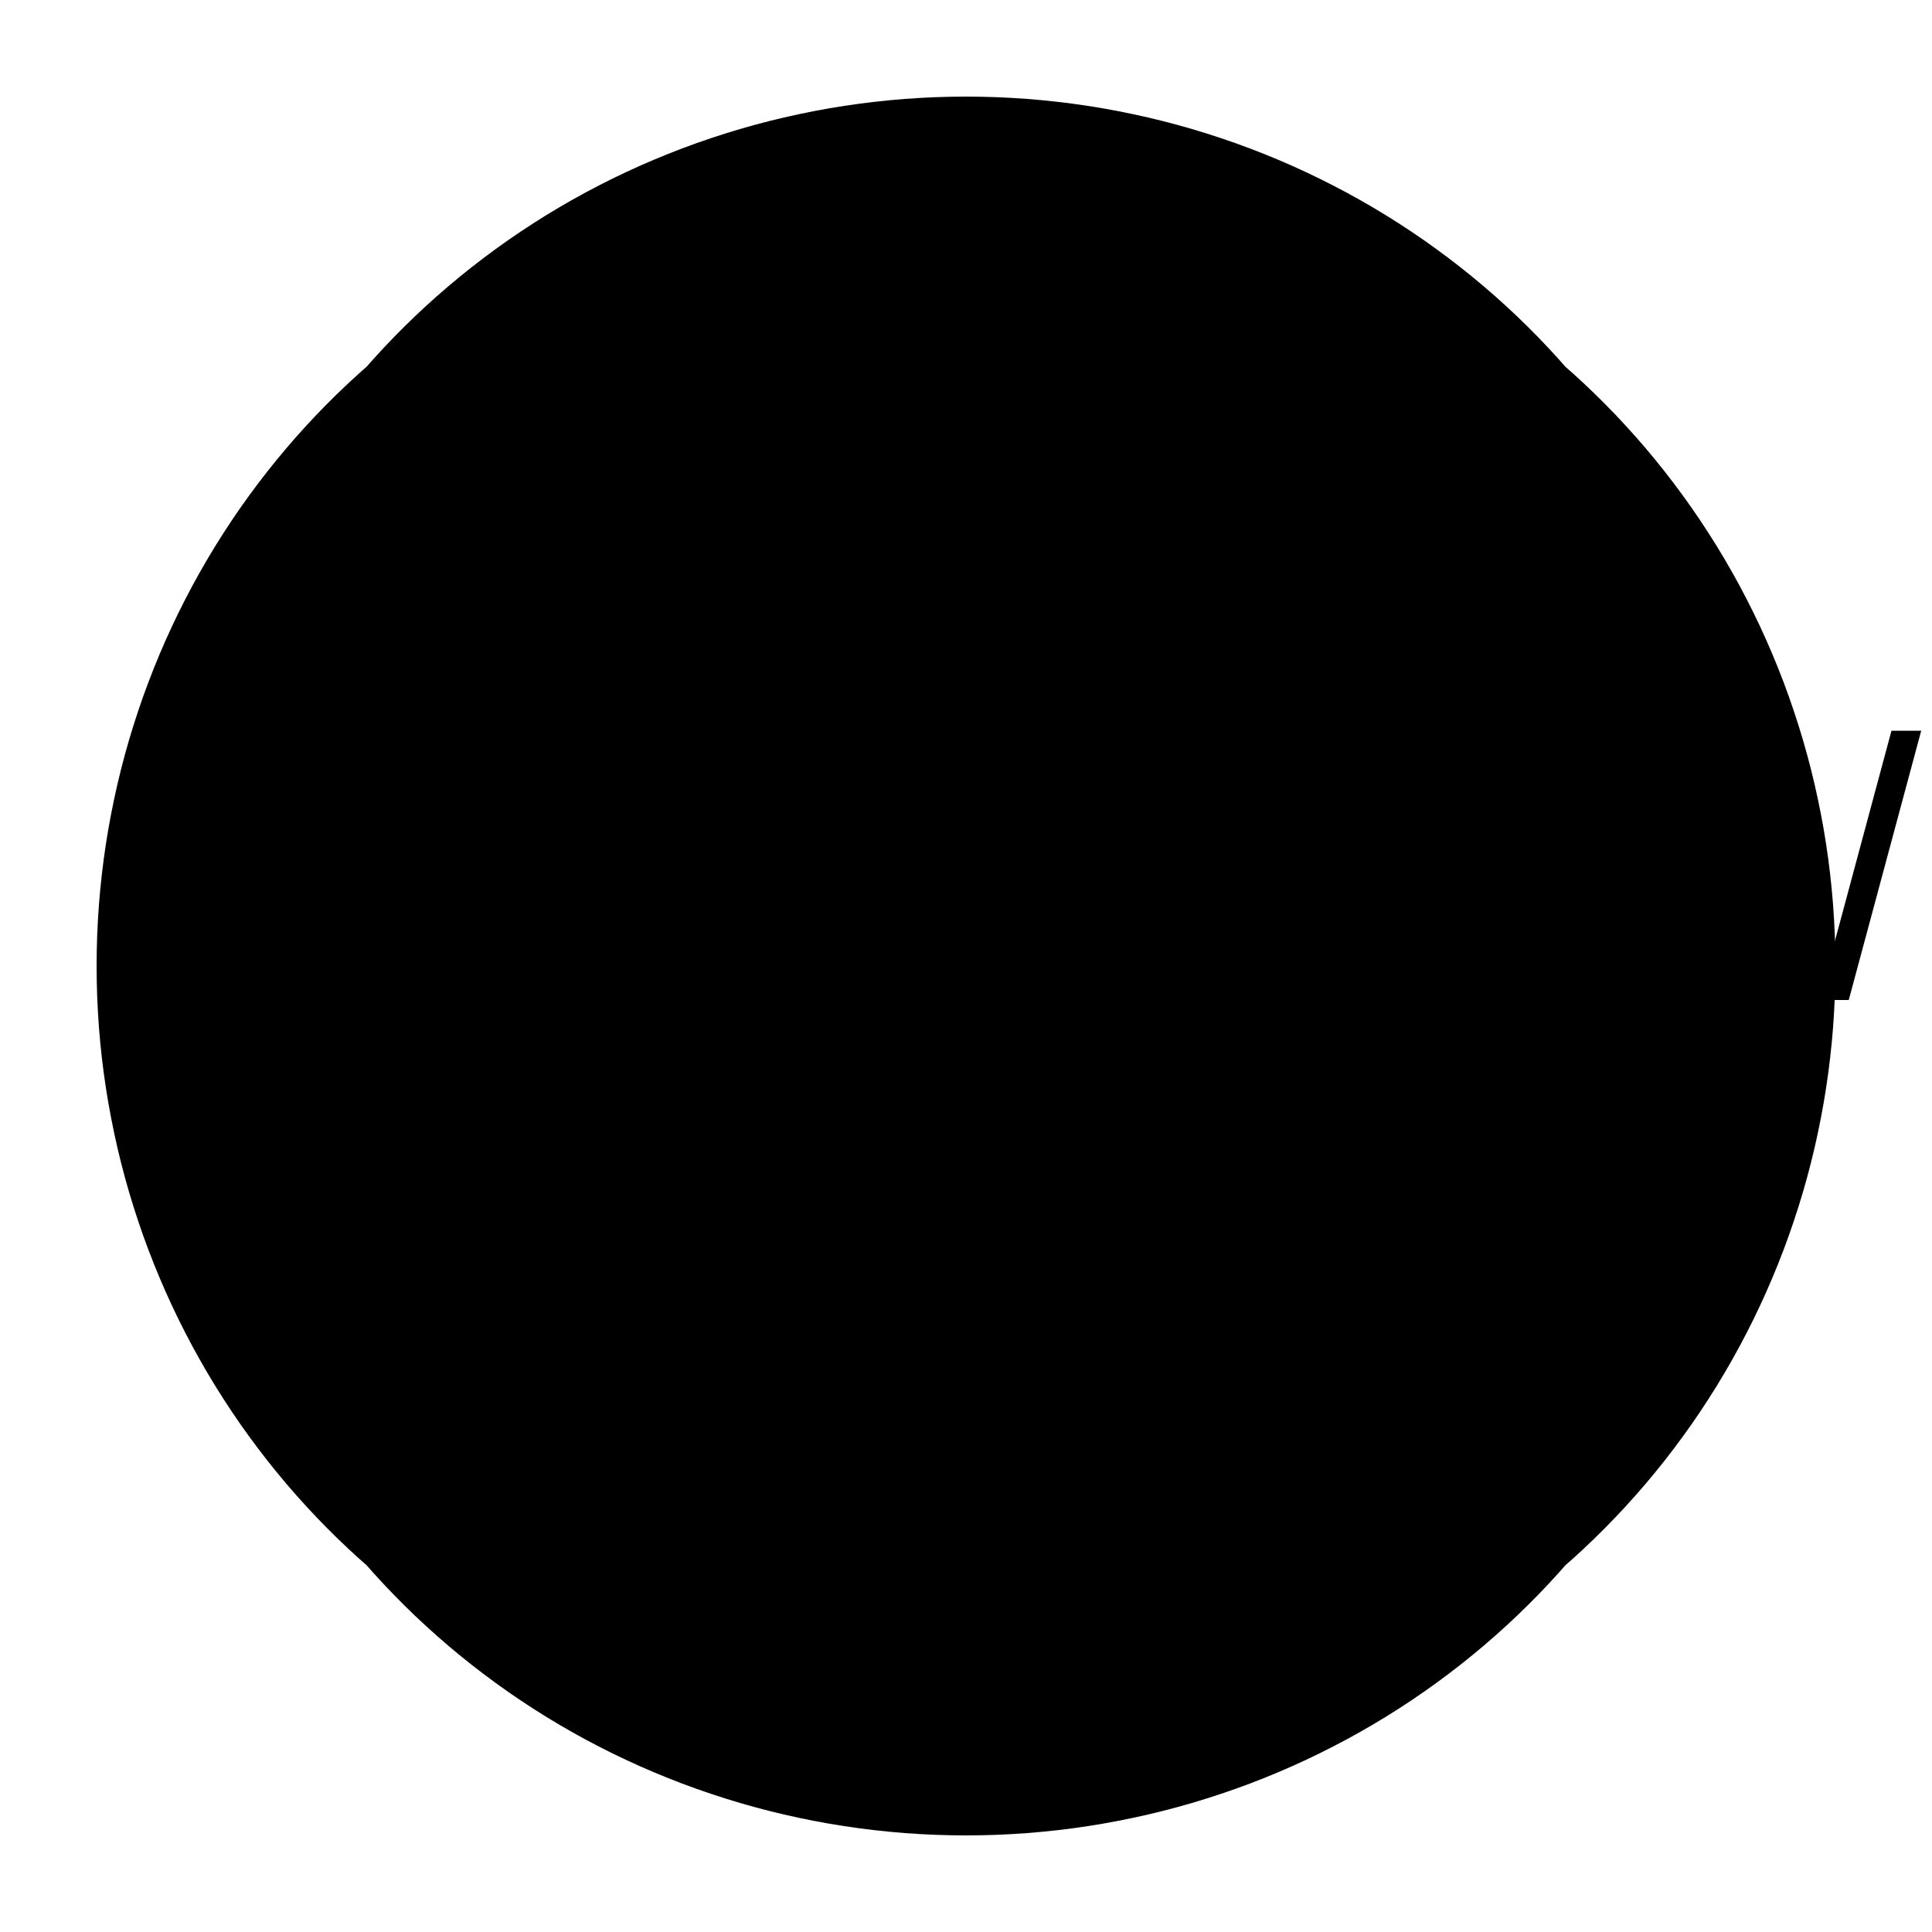 <?xml version="1.0" encoding="UTF-8"?>
<!DOCTYPE svg>
<svg
  data-animation-duration="3s"
  viewBox="-50 -50 100 100"
>
  <title>
    ANIMATION 31 - VARIATION K
  </title>
  <desc>
    <p>See this animation in action here: <a href="https://andrew.wang-hoyer.com/experiments/svg-animations/31/k" target="_blank" rel="noopener">https://andrew.wang-hoyer.com/experiments/svg-animations/31/k</a>.</p>
    <p>Generator source code : <a href="https://github.com/ndrwhr/svg-animation-src/tree/master/site/_svgs/generators/animations/31/k.js" target="_blank" rel="noopener">https://github.com/ndrwhr/svg-animation-src/tree/master/site/_svgs/generators/animations/31/k.js</a>.</p>
    <p>All generated files and source code are released under the following license:</p>
    <p>MIT License</p>
    <p>Copyright (c) 2018-present Andrew Hoyer</p>
    <p>Permission is hereby granted, free of charge, to any person obtaining a copy of this software and associated documentation files (the &quot;Software&quot;), to deal in the Software without restriction, including without limitation the rights to use, copy, modify, merge, publish, distribute, sublicense, and/or sell copies of the Software, and to permit persons to whom the Software is furnished to do so, subject to the following conditions:</p>
    <p>The above copyright notice and this permission notice shall be included in all copies or substantial portions of the Software.</p>
    <p>THE SOFTWARE IS PROVIDED &quot;AS IS&quot;, WITHOUT WARRANTY OF ANY KIND, EXPRESS OR IMPLIED, INCLUDING BUT NOT LIMITED TO THE WARRANTIES OF MERCHANTABILITY, FITNESS FOR A PARTICULAR PURPOSE AND NONINFRINGEMENT. IN NO EVENT SHALL THE AUTHORS OR COPYRIGHT HOLDERS BE LIABLE FOR ANY CLAIM, DAMAGES OR OTHER LIABILITY, WHETHER IN AN ACTION OF CONTRACT, TORT OR OTHERWISE, ARISING FROM, OUT OF OR IN CONNECTION WITH THE SOFTWARE OR THE USE OR OTHER DEALINGS IN THE SOFTWARE.</p>
  </desc>
  <style>
    /* <![CDATA[ */
      .svg-31-k-polyline {
        stroke: black;
        stroke-width: .1;
        fill: none;
        stroke-dasharray: 4%, 4%, 1%, 1%;
        animation: svg-31-k-main-anim 3s linear infinite;
      }
      
      @keyframes svg-31-k-main-anim {
        from {
          stroke-dashoffset: 0;
        }
      
        to {
          stroke-dashoffset: 10%;
        }
      }
      
    /* ]]> */
  </style>
  <polyline
    class="svg-31-k-polyline"
    points="45,0 44.992,0.792 44.97,1.583 44.932,2.374 44.88,3.163 44.812,3.952 44.729,4.739 44.632,5.524 44.519,6.307 44.392,7.088 44.249,7.866 44.092,8.641 43.921,9.413 43.735,10.181 43.534,10.945 43.319,11.705 43.089,12.46 42.845,13.21 42.588,13.956 42.316,14.696 42.03,15.431 41.73,16.159 41.417,16.882 41.09,17.598 40.75,18.307 40.396,19.009 40.03,19.704 39.65,20.391 39.258,21.071 38.853,21.743 38.435,22.406 38.006,23.061 37.564,23.707 37.11,24.344 36.645,24.971 36.168,25.59 35.68,26.198 35.181,26.797 34.671,27.385 34.15,27.963 33.619,28.531 33.077,29.088 32.526,29.634 31.965,30.168 31.394,30.692 30.814,31.203 30.225,31.704 29.627,32.192 29.02,32.668 28.406,33.132 27.783,33.584 27.152,34.023 26.514,34.449 25.869,34.863 25.217,35.264 24.558,35.652 23.892,36.026 23.221,36.388 22.543,36.736 21.86,37.07 21.172,37.391 20.479,37.698 19.78,37.991 19.078,38.271 18.371,38.537 17.66,38.788 16.946,39.026 16.229,39.249 15.508,39.459 14.785,39.654 14.059,39.835 13.332,40.001 12.602,40.154 11.871,40.292 11.138,40.416 10.405,40.525 9.671,40.621 8.937,40.702 8.203,40.768 7.468,40.821 6.735,40.859 6.002,40.883 5.27,40.893 4.54,40.889 3.812,40.871 3.085,40.838 2.361,40.792 1.639,40.732 0.92,40.659 0.204,40.571 -0.509,40.47 -1.217,40.355 -1.922,40.228 -2.623,40.086 -3.319,39.932 -4.011,39.764 -4.698,39.584 -5.379,39.391 -6.055,39.185 -6.725,38.966 -7.389,38.735 -8.047,38.492 -8.698,38.237 -9.343,37.97 -9.981,37.691 -10.611,37.4 -11.235,37.098 -11.85,36.785 -12.458,36.461 -13.057,36.126 -13.649,35.78 -14.232,35.424 -14.806,35.057 -15.371,34.68 -15.927,34.294 -16.474,33.897 -17.012,33.492 -17.54,33.077 -18.058,32.653 -18.566,32.22 -19.065,31.779 -19.553,31.33 -20.03,30.872 -20.497,30.406 -20.953,29.933 -21.399,29.453 -21.833,28.965 -22.257,28.471 -22.669,27.97 -23.07,27.463 -23.46,26.949 -23.838,26.43 -24.204,25.905 -24.559,25.375 -24.902,24.839 -25.233,24.299 -25.552,23.755 -25.86,23.206 -26.155,22.653 -26.438,22.096 -26.709,21.536 -26.968,20.973 -27.214,20.406 -27.449,19.838 -27.671,19.266 -27.881,18.693 -28.078,18.118 -28.264,17.541 -28.437,16.963 -28.598,16.383 -28.746,15.803 -28.882,15.223 -29.006,14.642 -29.118,14.061 -29.218,13.481 -29.305,12.901 -29.381,12.322 -29.444,11.743 -29.496,11.167 -29.535,10.591 -29.563,10.018 -29.579,9.447 -29.584,8.878 -29.576,8.311 -29.558,7.748 -29.528,7.187 -29.487,6.63 -29.434,6.076 -29.371,5.526 -29.296,4.98 -29.211,4.439 -29.115,3.901 -29.009,3.369 -28.892,2.841 -28.765,2.318 -28.627,1.801 -28.48,1.289 -28.323,0.783 -28.157,0.283 -27.98,-0.211 -27.795,-0.699 -27.6,-1.18 -27.397,-1.655 -27.184,-2.122 -26.963,-2.583 -26.734,-3.036 -26.496,-3.483 -26.25,-3.921 -25.997,-4.352 -25.736,-4.775 -25.467,-5.191 -25.191,-5.598 -24.909,-5.997 -24.619,-6.387 -24.323,-6.769 -24.02,-7.142 -23.711,-7.507 -23.396,-7.863 -23.076,-8.21 -22.75,-8.548 -22.419,-8.876 -22.083,-9.196 -21.742,-9.506 -21.396,-9.807 -21.046,-10.098 -20.692,-10.38 -20.334,-10.652 -19.973,-10.915 -19.608,-11.168 -19.24,-11.411 -18.869,-11.645 -18.495,-11.868 -18.119,-12.082 -17.741,-12.286 -17.361,-12.48 -16.979,-12.665 -16.595,-12.839 -16.21,-13.004 -15.825,-13.158 -15.438,-13.303 -15.051,-13.438 -14.664,-13.564 -14.276,-13.679 -13.889,-13.785 -13.502,-13.881 -13.116,-13.967 -12.731,-14.044 -12.346,-14.111 -11.963,-14.169 -11.582,-14.217 -11.202,-14.256 -10.825,-14.286 -10.449,-14.306 -10.076,-14.318 -9.706,-14.32 -9.338,-14.313 -8.973,-14.298 -8.612,-14.274 -8.254,-14.241 -7.9,-14.2 -7.549,-14.151 -7.203,-14.093 -6.861,-14.027 -6.523,-13.953 -6.19,-13.872 -5.862,-13.782 -5.538,-13.685 -5.22,-13.581 -4.907,-13.469 -4.599,-13.351 -4.297,-13.225 -4.001,-13.093 -3.711,-12.954 -3.426,-12.808 -3.148,-12.657 -2.876,-12.499 -2.611,-12.336 -2.353,-12.166 -2.101,-11.991 -1.856,-11.811 -1.617,-11.626 -1.386,-11.436 -1.162,-11.241 -0.946,-11.041 -0.737,-10.837 -0.535,-10.629 -0.34,-10.417 -0.154,-10.201 0.025,-9.982 0.196,-9.759 0.36,-9.534 0.515,-9.305 0.663,-9.074 0.802,-8.84 0.933,-8.604 1.057,-8.366 1.172,-8.126 1.279,-7.884 1.378,-7.641 1.469,-7.397 1.552,-7.152 1.626,-6.907 1.692,-6.66 1.75,-6.414 1.8,-6.167 1.842,-5.921 1.875,-5.675 1.901,-5.429 1.918,-5.184 1.927,-4.941 1.929,-4.698 1.922,-4.457 1.907,-4.217 1.885,-3.98 1.855,-3.744 1.817,-3.511 1.771,-3.28 1.718,-3.052 1.657,-2.827 1.589,-2.605 1.514,-2.386 1.431,-2.17 1.342,-1.958 1.245,-1.75 1.141,-1.546 1.031,-1.347 0.914,-1.151 0.79,-0.96 0.661,-0.774 0.524,-0.593 0.382,-0.417 0.233,-0.246 0.079,-0.081 -0.081,0.079 -0.246,0.233 -0.417,0.382 -0.593,0.524 -0.774,0.661 -0.96,0.79 -1.151,0.914 -1.347,1.031 -1.546,1.141 -1.75,1.245 -1.958,1.342 -2.17,1.431 -2.386,1.514 -2.605,1.589 -2.827,1.657 -3.052,1.718 -3.28,1.771 -3.511,1.817 -3.744,1.855 -3.98,1.885 -4.217,1.907 -4.457,1.922 -4.698,1.929 -4.941,1.927 -5.184,1.918 -5.429,1.901 -5.675,1.875 -5.921,1.842 -6.167,1.8 -6.414,1.75 -6.66,1.692 -6.907,1.626 -7.152,1.552 -7.397,1.469 -7.641,1.378 -7.884,1.279 -8.126,1.172 -8.366,1.057 -8.604,0.933 -8.84,0.802 -9.074,0.663 -9.305,0.515 -9.534,0.36 -9.759,0.196 -9.982,0.025 -10.201,-0.154 -10.417,-0.34 -10.629,-0.535 -10.837,-0.737 -11.041,-0.946 -11.241,-1.162 -11.436,-1.386 -11.626,-1.617 -11.811,-1.856 -11.991,-2.101 -12.166,-2.353 -12.336,-2.611 -12.499,-2.876 -12.657,-3.148 -12.808,-3.426 -12.954,-3.711 -13.093,-4.001 -13.225,-4.297 -13.351,-4.599 -13.469,-4.907 -13.581,-5.22 -13.685,-5.538 -13.782,-5.862 -13.872,-6.19 -13.953,-6.523 -14.027,-6.861 -14.093,-7.203 -14.151,-7.549 -14.2,-7.9 -14.241,-8.254 -14.274,-8.612 -14.298,-8.973 -14.313,-9.338 -14.32,-9.706 -14.318,-10.076 -14.306,-10.449 -14.286,-10.825 -14.256,-11.202 -14.217,-11.582 -14.169,-11.963 -14.111,-12.346 -14.044,-12.731 -13.967,-13.116 -13.881,-13.502 -13.785,-13.889 -13.679,-14.276 -13.564,-14.664 -13.438,-15.051 -13.303,-15.438 -13.158,-15.825 -13.004,-16.21 -12.839,-16.595 -12.665,-16.979 -12.48,-17.361 -12.286,-17.741 -12.082,-18.119 -11.868,-18.495 -11.645,-18.869 -11.411,-19.24 -11.168,-19.608 -10.915,-19.973 -10.652,-20.334 -10.38,-20.692 -10.098,-21.046 -9.807,-21.396 -9.506,-21.742 -9.196,-22.083 -8.876,-22.419 -8.548,-22.75 -8.21,-23.076 -7.863,-23.396 -7.507,-23.711 -7.142,-24.02 -6.769,-24.323 -6.387,-24.619 -5.997,-24.909 -5.598,-25.191 -5.191,-25.467 -4.775,-25.736 -4.352,-25.997 -3.921,-26.25 -3.483,-26.496 -3.036,-26.734 -2.583,-26.963 -2.122,-27.184 -1.655,-27.397 -1.18,-27.6 -0.699,-27.795 -0.211,-27.98 0.283,-28.157 0.783,-28.323 1.289,-28.48 1.801,-28.627 2.318,-28.765 2.841,-28.892 3.369,-29.009 3.901,-29.115 4.439,-29.211 4.98,-29.296 5.526,-29.371 6.076,-29.434 6.63,-29.487 7.187,-29.528 7.748,-29.558 8.311,-29.576 8.878,-29.584 9.447,-29.579 10.018,-29.563 10.591,-29.535 11.167,-29.496 11.743,-29.444 12.322,-29.381 12.901,-29.305 13.481,-29.218 14.061,-29.118 14.642,-29.006 15.223,-28.882 15.803,-28.746 16.383,-28.598 16.963,-28.437 17.541,-28.264 18.118,-28.078 18.693,-27.881 19.266,-27.671 19.838,-27.449 20.406,-27.214 20.973,-26.968 21.536,-26.709 22.096,-26.438 22.653,-26.155 23.206,-25.86 23.755,-25.552 24.299,-25.233 24.839,-24.902 25.375,-24.559 25.905,-24.204 26.43,-23.838 26.949,-23.46 27.463,-23.07 27.97,-22.669 28.471,-22.257 28.965,-21.833 29.453,-21.399 29.933,-20.953 30.406,-20.497 30.872,-20.03 31.33,-19.553 31.779,-19.065 32.22,-18.566 32.653,-18.058 33.077,-17.54 33.492,-17.012 33.897,-16.474 34.294,-15.927 34.68,-15.371 35.057,-14.806 35.424,-14.232 35.78,-13.649 36.126,-13.057 36.461,-12.458 36.785,-11.85 37.098,-11.235 37.4,-10.611 37.691,-9.981 37.97,-9.343 38.237,-8.698 38.492,-8.047 38.735,-7.389 38.966,-6.725 39.185,-6.055 39.391,-5.379 39.584,-4.698 39.764,-4.011 39.932,-3.319 40.086,-2.623 40.228,-1.922 40.355,-1.217 40.47,-0.509 40.571,0.204 40.659,0.92 40.732,1.639 40.792,2.361 40.838,3.085 40.871,3.812 40.889,4.54 40.893,5.27 40.883,6.002 40.859,6.735 40.821,7.468 40.768,8.203 40.702,8.937 40.621,9.671 40.525,10.405 40.416,11.138 40.292,11.871 40.154,12.602 40.001,13.332 39.835,14.059 39.654,14.785 39.459,15.508 39.249,16.229 39.026,16.946 38.788,17.66 38.537,18.371 38.271,19.078 37.991,19.78 37.698,20.479 37.391,21.172 37.07,21.86 36.736,22.543 36.388,23.221 36.026,23.892 35.652,24.558 35.264,25.217 34.863,25.869 34.449,26.514 34.023,27.152 33.584,27.783 33.132,28.406 32.668,29.02 32.192,29.627 31.704,30.225 31.203,30.814 30.692,31.394 30.168,31.965 29.634,32.526 29.088,33.077 28.531,33.619 27.963,34.15 27.385,34.671 26.797,35.181 26.198,35.68 25.59,36.168 24.971,36.645 24.344,37.11 23.707,37.564 23.061,38.006 22.406,38.435 21.743,38.853 21.071,39.258 20.391,39.65 19.704,40.03 19.009,40.396 18.307,40.75 17.598,41.09 16.882,41.417 16.159,41.73 15.431,42.03 14.696,42.316 13.956,42.588 13.21,42.845 12.46,43.089 11.705,43.319 10.945,43.534 10.181,43.735 9.413,43.921 8.641,44.092 7.866,44.249 7.088,44.392 6.307,44.519 5.524,44.632 4.739,44.729 3.952,44.812 3.163,44.88 2.374,44.932 1.583,44.97 0.792,44.992 1.9288187041478777e-14,45 -0.792,44.992 -1.583,44.97 -2.374,44.932 -3.163,44.88 -3.952,44.812 -4.739,44.729 -5.524,44.632 -6.307,44.519 -7.088,44.392 -7.866,44.249 -8.641,44.092 -9.413,43.921 -10.181,43.735 -10.945,43.534 -11.705,43.319 -12.46,43.089 -13.21,42.845 -13.956,42.588 -14.696,42.316 -15.431,42.03 -16.159,41.73 -16.882,41.417 -17.598,41.09 -18.307,40.75 -19.009,40.396 -19.704,40.03 -20.391,39.65 -21.071,39.258 -21.743,38.853 -22.406,38.435 -23.061,38.006 -23.707,37.564 -24.344,37.11 -24.971,36.645 -25.59,36.168 -26.198,35.68 -26.797,35.181 -27.385,34.671 -27.963,34.15 -28.531,33.619 -29.088,33.077 -29.634,32.526 -30.168,31.965 -30.692,31.394 -31.203,30.814 -31.704,30.225 -32.192,29.627 -32.668,29.02 -33.132,28.406 -33.584,27.783 -34.023,27.152 -34.449,26.514 -34.863,25.869 -35.264,25.217 -35.652,24.558 -36.026,23.892 -36.388,23.221 -36.736,22.543 -37.07,21.86 -37.391,21.172 -37.698,20.479 -37.991,19.78 -38.271,19.078 -38.537,18.371 -38.788,17.66 -39.026,16.946 -39.249,16.229 -39.459,15.508 -39.654,14.785 -39.835,14.059 -40.001,13.332 -40.154,12.602 -40.292,11.871 -40.416,11.138 -40.525,10.405 -40.621,9.671 -40.702,8.937 -40.768,8.203 -40.821,7.468 -40.859,6.735 -40.883,6.002 -40.893,5.27 -40.889,4.54 -40.871,3.812 -40.838,3.085 -40.792,2.361 -40.732,1.639 -40.659,0.92 -40.571,0.204 -40.47,-0.509 -40.355,-1.217 -40.228,-1.922 -40.086,-2.623 -39.932,-3.319 -39.764,-4.011 -39.584,-4.698 -39.391,-5.379 -39.185,-6.055 -38.966,-6.725 -38.735,-7.389 -38.492,-8.047 -38.237,-8.698 -37.97,-9.343 -37.691,-9.981 -37.4,-10.611 -37.098,-11.235 -36.785,-11.85 -36.461,-12.458 -36.126,-13.057 -35.78,-13.649 -35.424,-14.232 -35.057,-14.806 -34.68,-15.371 -34.294,-15.927 -33.897,-16.474 -33.492,-17.012 -33.077,-17.54 -32.653,-18.058 -32.22,-18.566 -31.779,-19.065 -31.33,-19.553 -30.872,-20.03 -30.406,-20.497 -29.933,-20.953 -29.453,-21.399 -28.965,-21.833 -28.471,-22.257 -27.97,-22.669 -27.463,-23.07 -26.949,-23.46 -26.43,-23.838 -25.905,-24.204 -25.375,-24.559 -24.839,-24.902 -24.299,-25.233 -23.755,-25.552 -23.206,-25.86 -22.653,-26.155 -22.096,-26.438 -21.536,-26.709 -20.973,-26.968 -20.406,-27.214 -19.838,-27.449 -19.266,-27.671 -18.693,-27.881 -18.118,-28.078 -17.541,-28.264 -16.963,-28.437 -16.383,-28.598 -15.803,-28.746 -15.223,-28.882 -14.642,-29.006 -14.061,-29.118 -13.481,-29.218 -12.901,-29.305 -12.322,-29.381 -11.743,-29.444 -11.167,-29.496 -10.591,-29.535 -10.018,-29.563 -9.447,-29.579 -8.878,-29.584 -8.311,-29.576 -7.748,-29.558 -7.187,-29.528 -6.63,-29.487 -6.076,-29.434 -5.526,-29.371 -4.98,-29.296 -4.439,-29.211 -3.901,-29.115 -3.369,-29.009 -2.841,-28.892 -2.318,-28.765 -1.801,-28.627 -1.289,-28.48 -0.783,-28.323 -0.283,-28.157 0.211,-27.98 0.699,-27.795 1.18,-27.6 1.655,-27.397 2.122,-27.184 2.583,-26.963 3.036,-26.734 3.483,-26.496 3.921,-26.25 4.352,-25.997 4.775,-25.736 5.191,-25.467 5.598,-25.191 5.997,-24.909 6.387,-24.619 6.769,-24.323 7.142,-24.02 7.507,-23.711 7.863,-23.396 8.21,-23.076 8.548,-22.75 8.876,-22.419 9.196,-22.083 9.506,-21.742 9.807,-21.396 10.098,-21.046 10.38,-20.692 10.652,-20.334 10.915,-19.973 11.168,-19.608 11.411,-19.24 11.645,-18.869 11.868,-18.495 12.082,-18.119 12.286,-17.741 12.48,-17.361 12.665,-16.979 12.839,-16.595 13.004,-16.21 13.158,-15.825 13.303,-15.438 13.438,-15.051 13.564,-14.664 13.679,-14.276 13.785,-13.889 13.881,-13.502 13.967,-13.116 14.044,-12.731 14.111,-12.346 14.169,-11.963 14.217,-11.582 14.256,-11.202 14.286,-10.825 14.306,-10.449 14.318,-10.076 14.32,-9.706 14.313,-9.338 14.298,-8.973 14.274,-8.612 14.241,-8.254 14.2,-7.9 14.151,-7.549 14.093,-7.203 14.027,-6.861 13.953,-6.523 13.872,-6.19 13.782,-5.862 13.685,-5.538 13.581,-5.22 13.469,-4.907 13.351,-4.599 13.225,-4.297 13.093,-4.001 12.954,-3.711 12.808,-3.426 12.657,-3.148 12.499,-2.876 12.336,-2.611 12.166,-2.353 11.991,-2.101 11.811,-1.856 11.626,-1.617 11.436,-1.386 11.241,-1.162 11.041,-0.946 10.837,-0.737 10.629,-0.535 10.417,-0.34 10.201,-0.154 9.982,0.025 9.759,0.196 9.534,0.36 9.305,0.515 9.074,0.663 8.84,0.802 8.604,0.933 8.366,1.057 8.126,1.172 7.884,1.279 7.641,1.378 7.397,1.469 7.152,1.552 6.907,1.626 6.66,1.692 6.414,1.75 6.167,1.8 5.921,1.842 5.675,1.875 5.429,1.901 5.184,1.918 4.941,1.927 4.698,1.929 4.457,1.922 4.217,1.907 3.98,1.885 3.744,1.855 3.511,1.817 3.28,1.771 3.052,1.718 2.827,1.657 2.605,1.589 2.386,1.514 2.17,1.431 1.958,1.342 1.75,1.245 1.546,1.141 1.347,1.031 1.151,0.914 0.96,0.79 0.774,0.661 0.593,0.524 0.417,0.382 0.246,0.233 0.081,0.079 -0.079,-0.081 -0.233,-0.246 -0.382,-0.417 -0.524,-0.593 -0.661,-0.774 -0.79,-0.96 -0.914,-1.151 -1.031,-1.347 -1.141,-1.546 -1.245,-1.75 -1.342,-1.958 -1.431,-2.17 -1.514,-2.386 -1.589,-2.605 -1.657,-2.827 -1.718,-3.052 -1.771,-3.28 -1.817,-3.511 -1.855,-3.744 -1.885,-3.98 -1.907,-4.217 -1.922,-4.457 -1.929,-4.698 -1.927,-4.941 -1.918,-5.184 -1.901,-5.429 -1.875,-5.675 -1.842,-5.921 -1.8,-6.167 -1.75,-6.414 -1.692,-6.66 -1.626,-6.907 -1.552,-7.152 -1.469,-7.397 -1.378,-7.641 -1.279,-7.884 -1.172,-8.126 -1.057,-8.366 -0.933,-8.604 -0.802,-8.84 -0.663,-9.074 -0.515,-9.305 -0.36,-9.534 -0.196,-9.759 -0.025,-9.982 0.154,-10.201 0.34,-10.417 0.535,-10.629 0.737,-10.837 0.946,-11.041 1.162,-11.241 1.386,-11.436 1.617,-11.626 1.856,-11.811 2.101,-11.991 2.353,-12.166 2.611,-12.336 2.876,-12.499 3.148,-12.657 3.426,-12.808 3.711,-12.954 4.001,-13.093 4.297,-13.225 4.599,-13.351 4.907,-13.469 5.22,-13.581 5.538,-13.685 5.862,-13.782 6.19,-13.872 6.523,-13.953 6.861,-14.027 7.203,-14.093 7.549,-14.151 7.9,-14.2 8.254,-14.241 8.612,-14.274 8.973,-14.298 9.338,-14.313 9.706,-14.32 10.076,-14.318 10.449,-14.306 10.825,-14.286 11.202,-14.256 11.582,-14.217 11.963,-14.169 12.346,-14.111 12.731,-14.044 13.116,-13.967 13.502,-13.881 13.889,-13.785 14.276,-13.679 14.664,-13.564 15.051,-13.438 15.438,-13.303 15.825,-13.158 16.21,-13.004 16.595,-12.839 16.979,-12.665 17.361,-12.48 17.741,-12.286 18.119,-12.082 18.495,-11.868 18.869,-11.645 19.24,-11.411 19.608,-11.168 19.973,-10.915 20.334,-10.652 20.692,-10.38 21.046,-10.098 21.396,-9.807 21.742,-9.506 22.083,-9.196 22.419,-8.876 22.75,-8.548 23.076,-8.21 23.396,-7.863 23.711,-7.507 24.02,-7.142 24.323,-6.769 24.619,-6.387 24.909,-5.997 25.191,-5.598 25.467,-5.191 25.736,-4.775 25.997,-4.352 26.25,-3.921 26.496,-3.483 26.734,-3.036 26.963,-2.583 27.184,-2.122 27.397,-1.655 27.6,-1.18 27.795,-0.699 27.98,-0.211 28.157,0.283 28.323,0.783 28.48,1.289 28.627,1.801 28.765,2.318 28.892,2.841 29.009,3.369 29.115,3.901 29.211,4.439 29.296,4.98 29.371,5.526 29.434,6.076 29.487,6.63 29.528,7.187 29.558,7.748 29.576,8.311 29.584,8.878 29.579,9.447 29.563,10.018 29.535,10.591 29.496,11.167 29.444,11.743 29.381,12.322 29.305,12.901 29.218,13.481 29.118,14.061 29.006,14.642 28.882,15.223 28.746,15.803 28.598,16.383 28.437,16.963 28.264,17.541 28.078,18.118 27.881,18.693 27.671,19.266 27.449,19.838 27.214,20.406 26.968,20.973 26.709,21.536 26.438,22.096 26.155,22.653 25.86,23.206 25.552,23.755 25.233,24.299 24.902,24.839 24.559,25.375 24.204,25.905 23.838,26.43 23.46,26.949 23.07,27.463 22.669,27.97 22.257,28.471 21.833,28.965 21.399,29.453 20.953,29.933 20.497,30.406 20.03,30.872 19.553,31.33 19.065,31.779 18.566,32.22 18.058,32.653 17.54,33.077 17.012,33.492 16.474,33.897 15.927,34.294 15.371,34.68 14.806,35.057 14.232,35.424 13.649,35.78 13.057,36.126 12.458,36.461 11.85,36.785 11.235,37.098 10.611,37.4 9.981,37.691 9.343,37.97 8.698,38.237 8.047,38.492 7.389,38.735 6.725,38.966 6.055,39.185 5.379,39.391 4.698,39.584 4.011,39.764 3.319,39.932 2.623,40.086 1.922,40.228 1.217,40.355 0.509,40.47 -0.204,40.571 -0.92,40.659 -1.639,40.732 -2.361,40.792 -3.085,40.838 -3.812,40.871 -4.54,40.889 -5.27,40.893 -6.002,40.883 -6.735,40.859 -7.468,40.821 -8.203,40.768 -8.937,40.702 -9.671,40.621 -10.405,40.525 -11.138,40.416 -11.871,40.292 -12.602,40.154 -13.332,40.001 -14.059,39.835 -14.785,39.654 -15.508,39.459 -16.229,39.249 -16.946,39.026 -17.66,38.788 -18.371,38.537 -19.078,38.271 -19.78,37.991 -20.479,37.698 -21.172,37.391 -21.86,37.07 -22.543,36.736 -23.221,36.388 -23.892,36.026 -24.558,35.652 -25.217,35.264 -25.869,34.863 -26.514,34.449 -27.152,34.023 -27.783,33.584 -28.406,33.132 -29.02,32.668 -29.627,32.192 -30.225,31.704 -30.814,31.203 -31.394,30.692 -31.965,30.168 -32.526,29.634 -33.077,29.088 -33.619,28.531 -34.15,27.963 -34.671,27.385 -35.181,26.797 -35.68,26.198 -36.168,25.59 -36.645,24.971 -37.11,24.344 -37.564,23.707 -38.006,23.061 -38.435,22.406 -38.853,21.743 -39.258,21.071 -39.65,20.391 -40.03,19.704 -40.396,19.009 -40.75,18.307 -41.09,17.598 -41.417,16.882 -41.73,16.159 -42.03,15.431 -42.316,14.696 -42.588,13.956 -42.845,13.21 -43.089,12.46 -43.319,11.705 -43.534,10.945 -43.735,10.181 -43.921,9.413 -44.092,8.641 -44.249,7.866 -44.392,7.088 -44.519,6.307 -44.632,5.524 -44.729,4.739 -44.812,3.952 -44.88,3.163 -44.932,2.374 -44.97,1.583 -44.992,0.792 -45,3.8576374082957554e-14 -44.992,-0.792 -44.97,-1.583 -44.932,-2.374 -44.88,-3.163 -44.812,-3.952 -44.729,-4.739 -44.632,-5.524 -44.519,-6.307 -44.392,-7.088 -44.249,-7.866 -44.092,-8.641 -43.921,-9.413 -43.735,-10.181 -43.534,-10.945 -43.319,-11.705 -43.089,-12.46 -42.845,-13.21 -42.588,-13.956 -42.316,-14.696 -42.03,-15.431 -41.73,-16.159 -41.417,-16.882 -41.09,-17.598 -40.75,-18.307 -40.396,-19.009 -40.03,-19.704 -39.65,-20.391 -39.258,-21.071 -38.853,-21.743 -38.435,-22.406 -38.006,-23.061 -37.564,-23.707 -37.11,-24.344 -36.645,-24.971 -36.168,-25.59 -35.68,-26.198 -35.181,-26.797 -34.671,-27.385 -34.15,-27.963 -33.619,-28.531 -33.077,-29.088 -32.526,-29.634 -31.965,-30.168 -31.394,-30.692 -30.814,-31.203 -30.225,-31.704 -29.627,-32.192 -29.02,-32.668 -28.406,-33.132 -27.783,-33.584 -27.152,-34.023 -26.514,-34.449 -25.869,-34.863 -25.217,-35.264 -24.558,-35.652 -23.892,-36.026 -23.221,-36.388 -22.543,-36.736 -21.86,-37.07 -21.172,-37.391 -20.479,-37.698 -19.78,-37.991 -19.078,-38.271 -18.371,-38.537 -17.66,-38.788 -16.946,-39.026 -16.229,-39.249 -15.508,-39.459 -14.785,-39.654 -14.059,-39.835 -13.332,-40.001 -12.602,-40.154 -11.871,-40.292 -11.138,-40.416 -10.405,-40.525 -9.671,-40.621 -8.937,-40.702 -8.203,-40.768 -7.468,-40.821 -6.735,-40.859 -6.002,-40.883 -5.27,-40.893 -4.54,-40.889 -3.812,-40.871 -3.085,-40.838 -2.361,-40.792 -1.639,-40.732 -0.92,-40.659 -0.204,-40.571 0.509,-40.47 1.217,-40.355 1.922,-40.228 2.623,-40.086 3.319,-39.932 4.011,-39.764 4.698,-39.584 5.379,-39.391 6.055,-39.185 6.725,-38.966 7.389,-38.735 8.047,-38.492 8.698,-38.237 9.343,-37.97 9.981,-37.691 10.611,-37.4 11.235,-37.098 11.85,-36.785 12.458,-36.461 13.057,-36.126 13.649,-35.78 14.232,-35.424 14.806,-35.057 15.371,-34.68 15.927,-34.294 16.474,-33.897 17.012,-33.492 17.54,-33.077 18.058,-32.653 18.566,-32.22 19.065,-31.779 19.553,-31.33 20.03,-30.872 20.497,-30.406 20.953,-29.933 21.399,-29.453 21.833,-28.965 22.257,-28.471 22.669,-27.97 23.07,-27.463 23.46,-26.949 23.838,-26.43 24.204,-25.905 24.559,-25.375 24.902,-24.839 25.233,-24.299 25.552,-23.755 25.86,-23.206 26.155,-22.653 26.438,-22.096 26.709,-21.536 26.968,-20.973 27.214,-20.406 27.449,-19.838 27.671,-19.266 27.881,-18.693 28.078,-18.118 28.264,-17.541 28.437,-16.963 28.598,-16.383 28.746,-15.803 28.882,-15.223 29.006,-14.642 29.118,-14.061 29.218,-13.481 29.305,-12.901 29.381,-12.322 29.444,-11.743 29.496,-11.167 29.535,-10.591 29.563,-10.018 29.579,-9.447 29.584,-8.878 29.576,-8.311 29.558,-7.748 29.528,-7.187 29.487,-6.63 29.434,-6.076 29.371,-5.526 29.296,-4.98 29.211,-4.439 29.115,-3.901 29.009,-3.369 28.892,-2.841 28.765,-2.318 28.627,-1.801 28.48,-1.289 28.323,-0.783 28.157,-0.283 27.98,0.211 27.795,0.699 27.6,1.18 27.397,1.655 27.184,2.122 26.963,2.583 26.734,3.036 26.496,3.483 26.25,3.921 25.997,4.352 25.736,4.775 25.467,5.191 25.191,5.598 24.909,5.997 24.619,6.387 24.323,6.769 24.02,7.142 23.711,7.507 23.396,7.863 23.076,8.21 22.75,8.548 22.419,8.876 22.083,9.196 21.742,9.506 21.396,9.807 21.046,10.098 20.692,10.38 20.334,10.652 19.973,10.915 19.608,11.168 19.24,11.411 18.869,11.645 18.495,11.868 18.119,12.082 17.741,12.286 17.361,12.48 16.979,12.665 16.595,12.839 16.21,13.004 15.825,13.158 15.438,13.303 15.051,13.438 14.664,13.564 14.276,13.679 13.889,13.785 13.502,13.881 13.116,13.967 12.731,14.044 12.346,14.111 11.963,14.169 11.582,14.217 11.202,14.256 10.825,14.286 10.449,14.306 10.076,14.318 9.706,14.32 9.338,14.313 8.973,14.298 8.612,14.274 8.254,14.241 7.9,14.2 7.549,14.151 7.203,14.093 6.861,14.027 6.523,13.953 6.19,13.872 5.862,13.782 5.538,13.685 5.22,13.581 4.907,13.469 4.599,13.351 4.297,13.225 4.001,13.093 3.711,12.954 3.426,12.808 3.148,12.657 2.876,12.499 2.611,12.336 2.353,12.166 2.101,11.991 1.856,11.811 1.617,11.626 1.386,11.436 1.162,11.241 0.946,11.041 0.737,10.837 0.535,10.629 0.34,10.417 0.154,10.201 -0.025,9.982 -0.196,9.759 -0.36,9.534 -0.515,9.305 -0.663,9.074 -0.802,8.84 -0.933,8.604 -1.057,8.366 -1.172,8.126 -1.279,7.884 -1.378,7.641 -1.469,7.397 -1.552,7.152 -1.626,6.907 -1.692,6.66 -1.75,6.414 -1.8,6.167 -1.842,5.921 -1.875,5.675 -1.901,5.429 -1.918,5.184 -1.927,4.941 -1.929,4.698 -1.922,4.457 -1.907,4.217 -1.885,3.98 -1.855,3.744 -1.817,3.511 -1.771,3.28 -1.718,3.052 -1.657,2.827 -1.589,2.605 -1.514,2.386 -1.431,2.17 -1.342,1.958 -1.245,1.75 -1.141,1.546 -1.031,1.347 -0.914,1.151 -0.79,0.96 -0.661,0.774 -0.524,0.593 -0.382,0.417 -0.233,0.246 -0.079,0.081 0.081,-0.079 0.246,-0.233 0.417,-0.382 0.593,-0.524 0.774,-0.661 0.96,-0.79 1.151,-0.914 1.347,-1.031 1.546,-1.141 1.75,-1.245 1.958,-1.342 2.17,-1.431 2.386,-1.514 2.605,-1.589 2.827,-1.657 3.052,-1.718 3.28,-1.771 3.511,-1.817 3.744,-1.855 3.98,-1.885 4.217,-1.907 4.457,-1.922 4.698,-1.929 4.941,-1.927 5.184,-1.918 5.429,-1.901 5.675,-1.875 5.921,-1.842 6.167,-1.8 6.414,-1.75 6.66,-1.692 6.907,-1.626 7.152,-1.552 7.397,-1.469 7.641,-1.378 7.884,-1.279 8.126,-1.172 8.366,-1.057 8.604,-0.933 8.84,-0.802 9.074,-0.663 9.305,-0.515 9.534,-0.36 9.759,-0.196 9.982,-0.025 10.201,0.154 10.417,0.34 10.629,0.535 10.837,0.737 11.041,0.946 11.241,1.162 11.436,1.386 11.626,1.617 11.811,1.856 11.991,2.101 12.166,2.353 12.336,2.611 12.499,2.876 12.657,3.148 12.808,3.426 12.954,3.711 13.093,4.001 13.225,4.297 13.351,4.599 13.469,4.907 13.581,5.22 13.685,5.538 13.782,5.862 13.872,6.19 13.953,6.523 14.027,6.861 14.093,7.203 14.151,7.549 14.2,7.9 14.241,8.254 14.274,8.612 14.298,8.973 14.313,9.338 14.32,9.706 14.318,10.076 14.306,10.449 14.286,10.825 14.256,11.202 14.217,11.582 14.169,11.963 14.111,12.346 14.044,12.731 13.967,13.116 13.881,13.502 13.785,13.889 13.679,14.276 13.564,14.664 13.438,15.051 13.303,15.438 13.158,15.825 13.004,16.21 12.839,16.595 12.665,16.979 12.48,17.361 12.286,17.741 12.082,18.119 11.868,18.495 11.645,18.869 11.411,19.24 11.168,19.608 10.915,19.973 10.652,20.334 10.38,20.692 10.098,21.046 9.807,21.396 9.506,21.742 9.196,22.083 8.876,22.419 8.548,22.75 8.21,23.076 7.863,23.396 7.507,23.711 7.142,24.02 6.769,24.323 6.387,24.619 5.997,24.909 5.598,25.191 5.191,25.467 4.775,25.736 4.352,25.997 3.921,26.25 3.483,26.496 3.036,26.734 2.583,26.963 2.122,27.184 1.655,27.397 1.18,27.6 0.699,27.795 0.211,27.98 -0.283,28.157 -0.783,28.323 -1.289,28.48 -1.801,28.627 -2.318,28.765 -2.841,28.892 -3.369,29.009 -3.901,29.115 -4.439,29.211 -4.98,29.296 -5.526,29.371 -6.076,29.434 -6.63,29.487 -7.187,29.528 -7.748,29.558 -8.311,29.576 -8.878,29.584 -9.447,29.579 -10.018,29.563 -10.591,29.535 -11.167,29.496 -11.743,29.444 -12.322,29.381 -12.901,29.305 -13.481,29.218 -14.061,29.118 -14.642,29.006 -15.223,28.882 -15.803,28.746 -16.383,28.598 -16.963,28.437 -17.541,28.264 -18.118,28.078 -18.693,27.881 -19.266,27.671 -19.838,27.449 -20.406,27.214 -20.973,26.968 -21.536,26.709 -22.096,26.438 -22.653,26.155 -23.206,25.86 -23.755,25.552 -24.299,25.233 -24.839,24.902 -25.375,24.559 -25.905,24.204 -26.43,23.838 -26.949,23.46 -27.463,23.07 -27.97,22.669 -28.471,22.257 -28.965,21.833 -29.453,21.399 -29.933,20.953 -30.406,20.497 -30.872,20.03 -31.33,19.553 -31.779,19.065 -32.22,18.566 -32.653,18.058 -33.077,17.54 -33.492,17.012 -33.897,16.474 -34.294,15.927 -34.68,15.371 -35.057,14.806 -35.424,14.232 -35.78,13.649 -36.126,13.057 -36.461,12.458 -36.785,11.85 -37.098,11.235 -37.4,10.611 -37.691,9.981 -37.97,9.343 -38.237,8.698 -38.492,8.047 -38.735,7.389 -38.966,6.725 -39.185,6.055 -39.391,5.379 -39.584,4.698 -39.764,4.011 -39.932,3.319 -40.086,2.623 -40.228,1.922 -40.355,1.217 -40.47,0.509 -40.571,-0.204 -40.659,-0.92 -40.732,-1.639 -40.792,-2.361 -40.838,-3.085 -40.871,-3.812 -40.889,-4.54 -40.893,-5.27 -40.883,-6.002 -40.859,-6.735 -40.821,-7.468 -40.768,-8.203 -40.702,-8.937 -40.621,-9.671 -40.525,-10.405 -40.416,-11.138 -40.292,-11.871 -40.154,-12.602 -40.001,-13.332 -39.835,-14.059 -39.654,-14.785 -39.459,-15.508 -39.249,-16.229 -39.026,-16.946 -38.788,-17.66 -38.537,-18.371 -38.271,-19.078 -37.991,-19.78 -37.698,-20.479 -37.391,-21.172 -37.07,-21.86 -36.736,-22.543 -36.388,-23.221 -36.026,-23.892 -35.652,-24.558 -35.264,-25.217 -34.863,-25.869 -34.449,-26.514 -34.023,-27.152 -33.584,-27.783 -33.132,-28.406 -32.668,-29.02 -32.192,-29.627 -31.704,-30.225 -31.203,-30.814 -30.692,-31.394 -30.168,-31.965 -29.634,-32.526 -29.088,-33.077 -28.531,-33.619 -27.963,-34.15 -27.385,-34.671 -26.797,-35.181 -26.198,-35.68 -25.59,-36.168 -24.971,-36.645 -24.344,-37.11 -23.707,-37.564 -23.061,-38.006 -22.406,-38.435 -21.743,-38.853 -21.071,-39.258 -20.391,-39.65 -19.704,-40.03 -19.009,-40.396 -18.307,-40.75 -17.598,-41.09 -16.882,-41.417 -16.159,-41.73 -15.431,-42.03 -14.696,-42.316 -13.956,-42.588 -13.21,-42.845 -12.46,-43.089 -11.705,-43.319 -10.945,-43.534 -10.181,-43.735 -9.413,-43.921 -8.641,-44.092 -7.866,-44.249 -7.088,-44.392 -6.307,-44.519 -5.524,-44.632 -4.739,-44.729 -3.952,-44.812 -3.163,-44.88 -2.374,-44.932 -1.583,-44.97 -0.792,-44.992 2.207149664857494e-14,-45 0.792,-44.992 1.583,-44.97 2.374,-44.932 3.163,-44.88 3.952,-44.812 4.739,-44.729 5.524,-44.632 6.307,-44.519 7.088,-44.392 7.866,-44.249 8.641,-44.092 9.413,-43.921 10.181,-43.735 10.945,-43.534 11.705,-43.319 12.46,-43.089 13.21,-42.845 13.956,-42.588 14.696,-42.316 15.431,-42.03 16.159,-41.73 16.882,-41.417 17.598,-41.09 18.307,-40.75 19.009,-40.396 19.704,-40.03 20.391,-39.65 21.071,-39.258 21.743,-38.853 22.406,-38.435 23.061,-38.006 23.707,-37.564 24.344,-37.11 24.971,-36.645 25.59,-36.168 26.198,-35.68 26.797,-35.181 27.385,-34.671 27.963,-34.15 28.531,-33.619 29.088,-33.077 29.634,-32.526 30.168,-31.965 30.692,-31.394 31.203,-30.814 31.704,-30.225 32.192,-29.627 32.668,-29.02 33.132,-28.406 33.584,-27.783 34.023,-27.152 34.449,-26.514 34.863,-25.869 35.264,-25.217 35.652,-24.558 36.026,-23.892 36.388,-23.221 36.736,-22.543 37.07,-21.86 37.391,-21.172 37.698,-20.479 37.991,-19.78 38.271,-19.078 38.537,-18.371 38.788,-17.66 39.026,-16.946 39.249,-16.229 39.459,-15.508 39.654,-14.785 39.835,-14.059 40.001,-13.332 40.154,-12.602 40.292,-11.871 40.416,-11.138 40.525,-10.405 40.621,-9.671 40.702,-8.937 40.768,-8.203 40.821,-7.468 40.859,-6.735 40.883,-6.002 40.893,-5.27 40.889,-4.54 40.871,-3.812 40.838,-3.085 40.792,-2.361 40.732,-1.639 40.659,-0.92 40.571,-0.204 40.47,0.509 40.355,1.217 40.228,1.922 40.086,2.623 39.932,3.319 39.764,4.011 39.584,4.698 39.391,5.379 39.185,6.055 38.966,6.725 38.735,7.389 38.492,8.047 38.237,8.698 37.97,9.343 37.691,9.981 37.4,10.611 37.098,11.235 36.785,11.85 36.461,12.458 36.126,13.057 35.78,13.649 35.424,14.232 35.057,14.806 34.68,15.371 34.294,15.927 33.897,16.474 33.492,17.012 33.077,17.54 32.653,18.058 32.22,18.566 31.779,19.065 31.33,19.553 30.872,20.03 30.406,20.497 29.933,20.953 29.453,21.399 28.965,21.833 28.471,22.257 27.97,22.669 27.463,23.07 26.949,23.46 26.43,23.838 25.905,24.204 25.375,24.559 24.839,24.902 24.299,25.233 23.755,25.552 23.206,25.86 22.653,26.155 22.096,26.438 21.536,26.709 20.973,26.968 20.406,27.214 19.838,27.449 19.266,27.671 18.693,27.881 18.118,28.078 17.541,28.264 16.963,28.437 16.383,28.598 15.803,28.746 15.223,28.882 14.642,29.006 14.061,29.118 13.481,29.218 12.901,29.305 12.322,29.381 11.743,29.444 11.167,29.496 10.591,29.535 10.018,29.563 9.447,29.579 8.878,29.584 8.311,29.576 7.748,29.558 7.187,29.528 6.63,29.487 6.076,29.434 5.526,29.371 4.98,29.296 4.439,29.211 3.901,29.115 3.369,29.009 2.841,28.892 2.318,28.765 1.801,28.627 1.289,28.48 0.783,28.323 0.283,28.157 -0.211,27.98 -0.699,27.795 -1.18,27.6 -1.655,27.397 -2.122,27.184 -2.583,26.963 -3.036,26.734 -3.483,26.496 -3.921,26.25 -4.352,25.997 -4.775,25.736 -5.191,25.467 -5.598,25.191 -5.997,24.909 -6.387,24.619 -6.769,24.323 -7.142,24.02 -7.507,23.711 -7.863,23.396 -8.21,23.076 -8.548,22.75 -8.876,22.419 -9.196,22.083 -9.506,21.742 -9.807,21.396 -10.098,21.046 -10.38,20.692 -10.652,20.334 -10.915,19.973 -11.168,19.608 -11.411,19.24 -11.645,18.869 -11.868,18.495 -12.082,18.119 -12.286,17.741 -12.48,17.361 -12.665,16.979 -12.839,16.595 -13.004,16.21 -13.158,15.825 -13.303,15.438 -13.438,15.051 -13.564,14.664 -13.679,14.276 -13.785,13.889 -13.881,13.502 -13.967,13.116 -14.044,12.731 -14.111,12.346 -14.169,11.963 -14.217,11.582 -14.256,11.202 -14.286,10.825 -14.306,10.449 -14.318,10.076 -14.32,9.706 -14.313,9.338 -14.298,8.973 -14.274,8.612 -14.241,8.254 -14.2,7.9 -14.151,7.549 -14.093,7.203 -14.027,6.861 -13.953,6.523 -13.872,6.19 -13.782,5.862 -13.685,5.538 -13.581,5.22 -13.469,4.907 -13.351,4.599 -13.225,4.297 -13.093,4.001 -12.954,3.711 -12.808,3.426 -12.657,3.148 -12.499,2.876 -12.336,2.611 -12.166,2.353 -11.991,2.101 -11.811,1.856 -11.626,1.617 -11.436,1.386 -11.241,1.162 -11.041,0.946 -10.837,0.737 -10.629,0.535 -10.417,0.34 -10.201,0.154 -9.982,-0.025 -9.759,-0.196 -9.534,-0.36 -9.305,-0.515 -9.074,-0.663 -8.84,-0.802 -8.604,-0.933 -8.366,-1.057 -8.126,-1.172 -7.884,-1.279 -7.641,-1.378 -7.397,-1.469 -7.152,-1.552 -6.907,-1.626 -6.66,-1.692 -6.414,-1.75 -6.167,-1.8 -5.921,-1.842 -5.675,-1.875 -5.429,-1.901 -5.184,-1.918 -4.941,-1.927 -4.698,-1.929 -4.457,-1.922 -4.217,-1.907 -3.98,-1.885 -3.744,-1.855 -3.511,-1.817 -3.28,-1.771 -3.052,-1.718 -2.827,-1.657 -2.605,-1.589 -2.386,-1.514 -2.17,-1.431 -1.958,-1.342 -1.75,-1.245 -1.546,-1.141 -1.347,-1.031 -1.151,-0.914 -0.96,-0.79 -0.774,-0.661 -0.593,-0.524 -0.417,-0.382 -0.246,-0.233 -0.081,-0.079 0.079,0.081 0.233,0.246 0.382,0.417 0.524,0.593 0.661,0.774 0.79,0.96 0.914,1.151 1.031,1.347 1.141,1.546 1.245,1.75 1.342,1.958 1.431,2.17 1.514,2.386 1.589,2.605 1.657,2.827 1.718,3.052 1.771,3.28 1.817,3.511 1.855,3.744 1.885,3.98 1.907,4.217 1.922,4.457 1.929,4.698 1.927,4.941 1.918,5.184 1.901,5.429 1.875,5.675 1.842,5.921 1.8,6.167 1.75,6.414 1.692,6.66 1.626,6.907 1.552,7.152 1.469,7.397 1.378,7.641 1.279,7.884 1.172,8.126 1.057,8.366 0.933,8.604 0.802,8.84 0.663,9.074 0.515,9.305 0.36,9.534 0.196,9.759 0.025,9.982 -0.154,10.201 -0.34,10.417 -0.535,10.629 -0.737,10.837 -0.946,11.041 -1.162,11.241 -1.386,11.436 -1.617,11.626 -1.856,11.811 -2.101,11.991 -2.353,12.166 -2.611,12.336 -2.876,12.499 -3.148,12.657 -3.426,12.808 -3.711,12.954 -4.001,13.093 -4.297,13.225 -4.599,13.351 -4.907,13.469 -5.22,13.581 -5.538,13.685 -5.862,13.782 -6.19,13.872 -6.523,13.953 -6.861,14.027 -7.203,14.093 -7.549,14.151 -7.9,14.2 -8.254,14.241 -8.612,14.274 -8.973,14.298 -9.338,14.313 -9.706,14.32 -10.076,14.318 -10.449,14.306 -10.825,14.286 -11.202,14.256 -11.582,14.217 -11.963,14.169 -12.346,14.111 -12.731,14.044 -13.116,13.967 -13.502,13.881 -13.889,13.785 -14.276,13.679 -14.664,13.564 -15.051,13.438 -15.438,13.303 -15.825,13.158 -16.21,13.004 -16.595,12.839 -16.979,12.665 -17.361,12.48 -17.741,12.286 -18.119,12.082 -18.495,11.868 -18.869,11.645 -19.24,11.411 -19.608,11.168 -19.973,10.915 -20.334,10.652 -20.692,10.38 -21.046,10.098 -21.396,9.807 -21.742,9.506 -22.083,9.196 -22.419,8.876 -22.75,8.548 -23.076,8.21 -23.396,7.863 -23.711,7.507 -24.02,7.142 -24.323,6.769 -24.619,6.387 -24.909,5.997 -25.191,5.598 -25.467,5.191 -25.736,4.775 -25.997,4.352 -26.25,3.921 -26.496,3.483 -26.734,3.036 -26.963,2.583 -27.184,2.122 -27.397,1.655 -27.6,1.18 -27.795,0.699 -27.98,0.211 -28.157,-0.283 -28.323,-0.783 -28.48,-1.289 -28.627,-1.801 -28.765,-2.318 -28.892,-2.841 -29.009,-3.369 -29.115,-3.901 -29.211,-4.439 -29.296,-4.98 -29.371,-5.526 -29.434,-6.076 -29.487,-6.63 -29.528,-7.187 -29.558,-7.748 -29.576,-8.311 -29.584,-8.878 -29.579,-9.447 -29.563,-10.018 -29.535,-10.591 -29.496,-11.167 -29.444,-11.743 -29.381,-12.322 -29.305,-12.901 -29.218,-13.481 -29.118,-14.061 -29.006,-14.642 -28.882,-15.223 -28.746,-15.803 -28.598,-16.383 -28.437,-16.963 -28.264,-17.541 -28.078,-18.118 -27.881,-18.693 -27.671,-19.266 -27.449,-19.838 -27.214,-20.406 -26.968,-20.973 -26.709,-21.536 -26.438,-22.096 -26.155,-22.653 -25.86,-23.206 -25.552,-23.755 -25.233,-24.299 -24.902,-24.839 -24.559,-25.375 -24.204,-25.905 -23.838,-26.43 -23.46,-26.949 -23.07,-27.463 -22.669,-27.97 -22.257,-28.471 -21.833,-28.965 -21.399,-29.453 -20.953,-29.933 -20.497,-30.406 -20.03,-30.872 -19.553,-31.33 -19.065,-31.779 -18.566,-32.22 -18.058,-32.653 -17.54,-33.077 -17.012,-33.492 -16.474,-33.897 -15.927,-34.294 -15.371,-34.68 -14.806,-35.057 -14.232,-35.424 -13.649,-35.78 -13.057,-36.126 -12.458,-36.461 -11.85,-36.785 -11.235,-37.098 -10.611,-37.4 -9.981,-37.691 -9.343,-37.97 -8.698,-38.237 -8.047,-38.492 -7.389,-38.735 -6.725,-38.966 -6.055,-39.185 -5.379,-39.391 -4.698,-39.584 -4.011,-39.764 -3.319,-39.932 -2.623,-40.086 -1.922,-40.228 -1.217,-40.355 -0.509,-40.47 0.204,-40.571 0.92,-40.659 1.639,-40.732 2.361,-40.792 3.085,-40.838 3.812,-40.871 4.54,-40.889 5.27,-40.893 6.002,-40.883 6.735,-40.859 7.468,-40.821 8.203,-40.768 8.937,-40.702 9.671,-40.621 10.405,-40.525 11.138,-40.416 11.871,-40.292 12.602,-40.154 13.332,-40.001 14.059,-39.835 14.785,-39.654 15.508,-39.459 16.229,-39.249 16.946,-39.026 17.66,-38.788 18.371,-38.537 19.078,-38.271 19.78,-37.991 20.479,-37.698 21.172,-37.391 21.86,-37.07 22.543,-36.736 23.221,-36.388 23.892,-36.026 24.558,-35.652 25.217,-35.264 25.869,-34.863 26.514,-34.449 27.152,-34.023 27.783,-33.584 28.406,-33.132 29.02,-32.668 29.627,-32.192 30.225,-31.704 30.814,-31.203 31.394,-30.692 31.965,-30.168 32.526,-29.634 33.077,-29.088 33.619,-28.531 34.15,-27.963 34.671,-27.385 35.181,-26.797 35.68,-26.198 36.168,-25.59 36.645,-24.971 37.11,-24.344 37.564,-23.707 38.006,-23.061 38.435,-22.406 38.853,-21.743 39.258,-21.071 39.65,-20.391 40.03,-19.704 40.396,-19.009 40.75,-18.307 41.09,-17.598 41.417,-16.882 41.73,-16.159 42.03,-15.431 42.316,-14.696 42.588,-13.956 42.845,-13.21 43.089,-12.46 43.319,-11.705 43.534,-10.945 43.735,-10.181 43.921,-9.413 44.092,-8.641 44.249,-7.866 44.392,-7.088 44.519,-6.307 44.632,-5.524 44.729,-4.739 44.812,-3.952 44.88,-3.163 44.932,-2.374 44.97,-1.583 44.992,-0.792 45,-7.715274816591511e-14"
  />
</svg>

